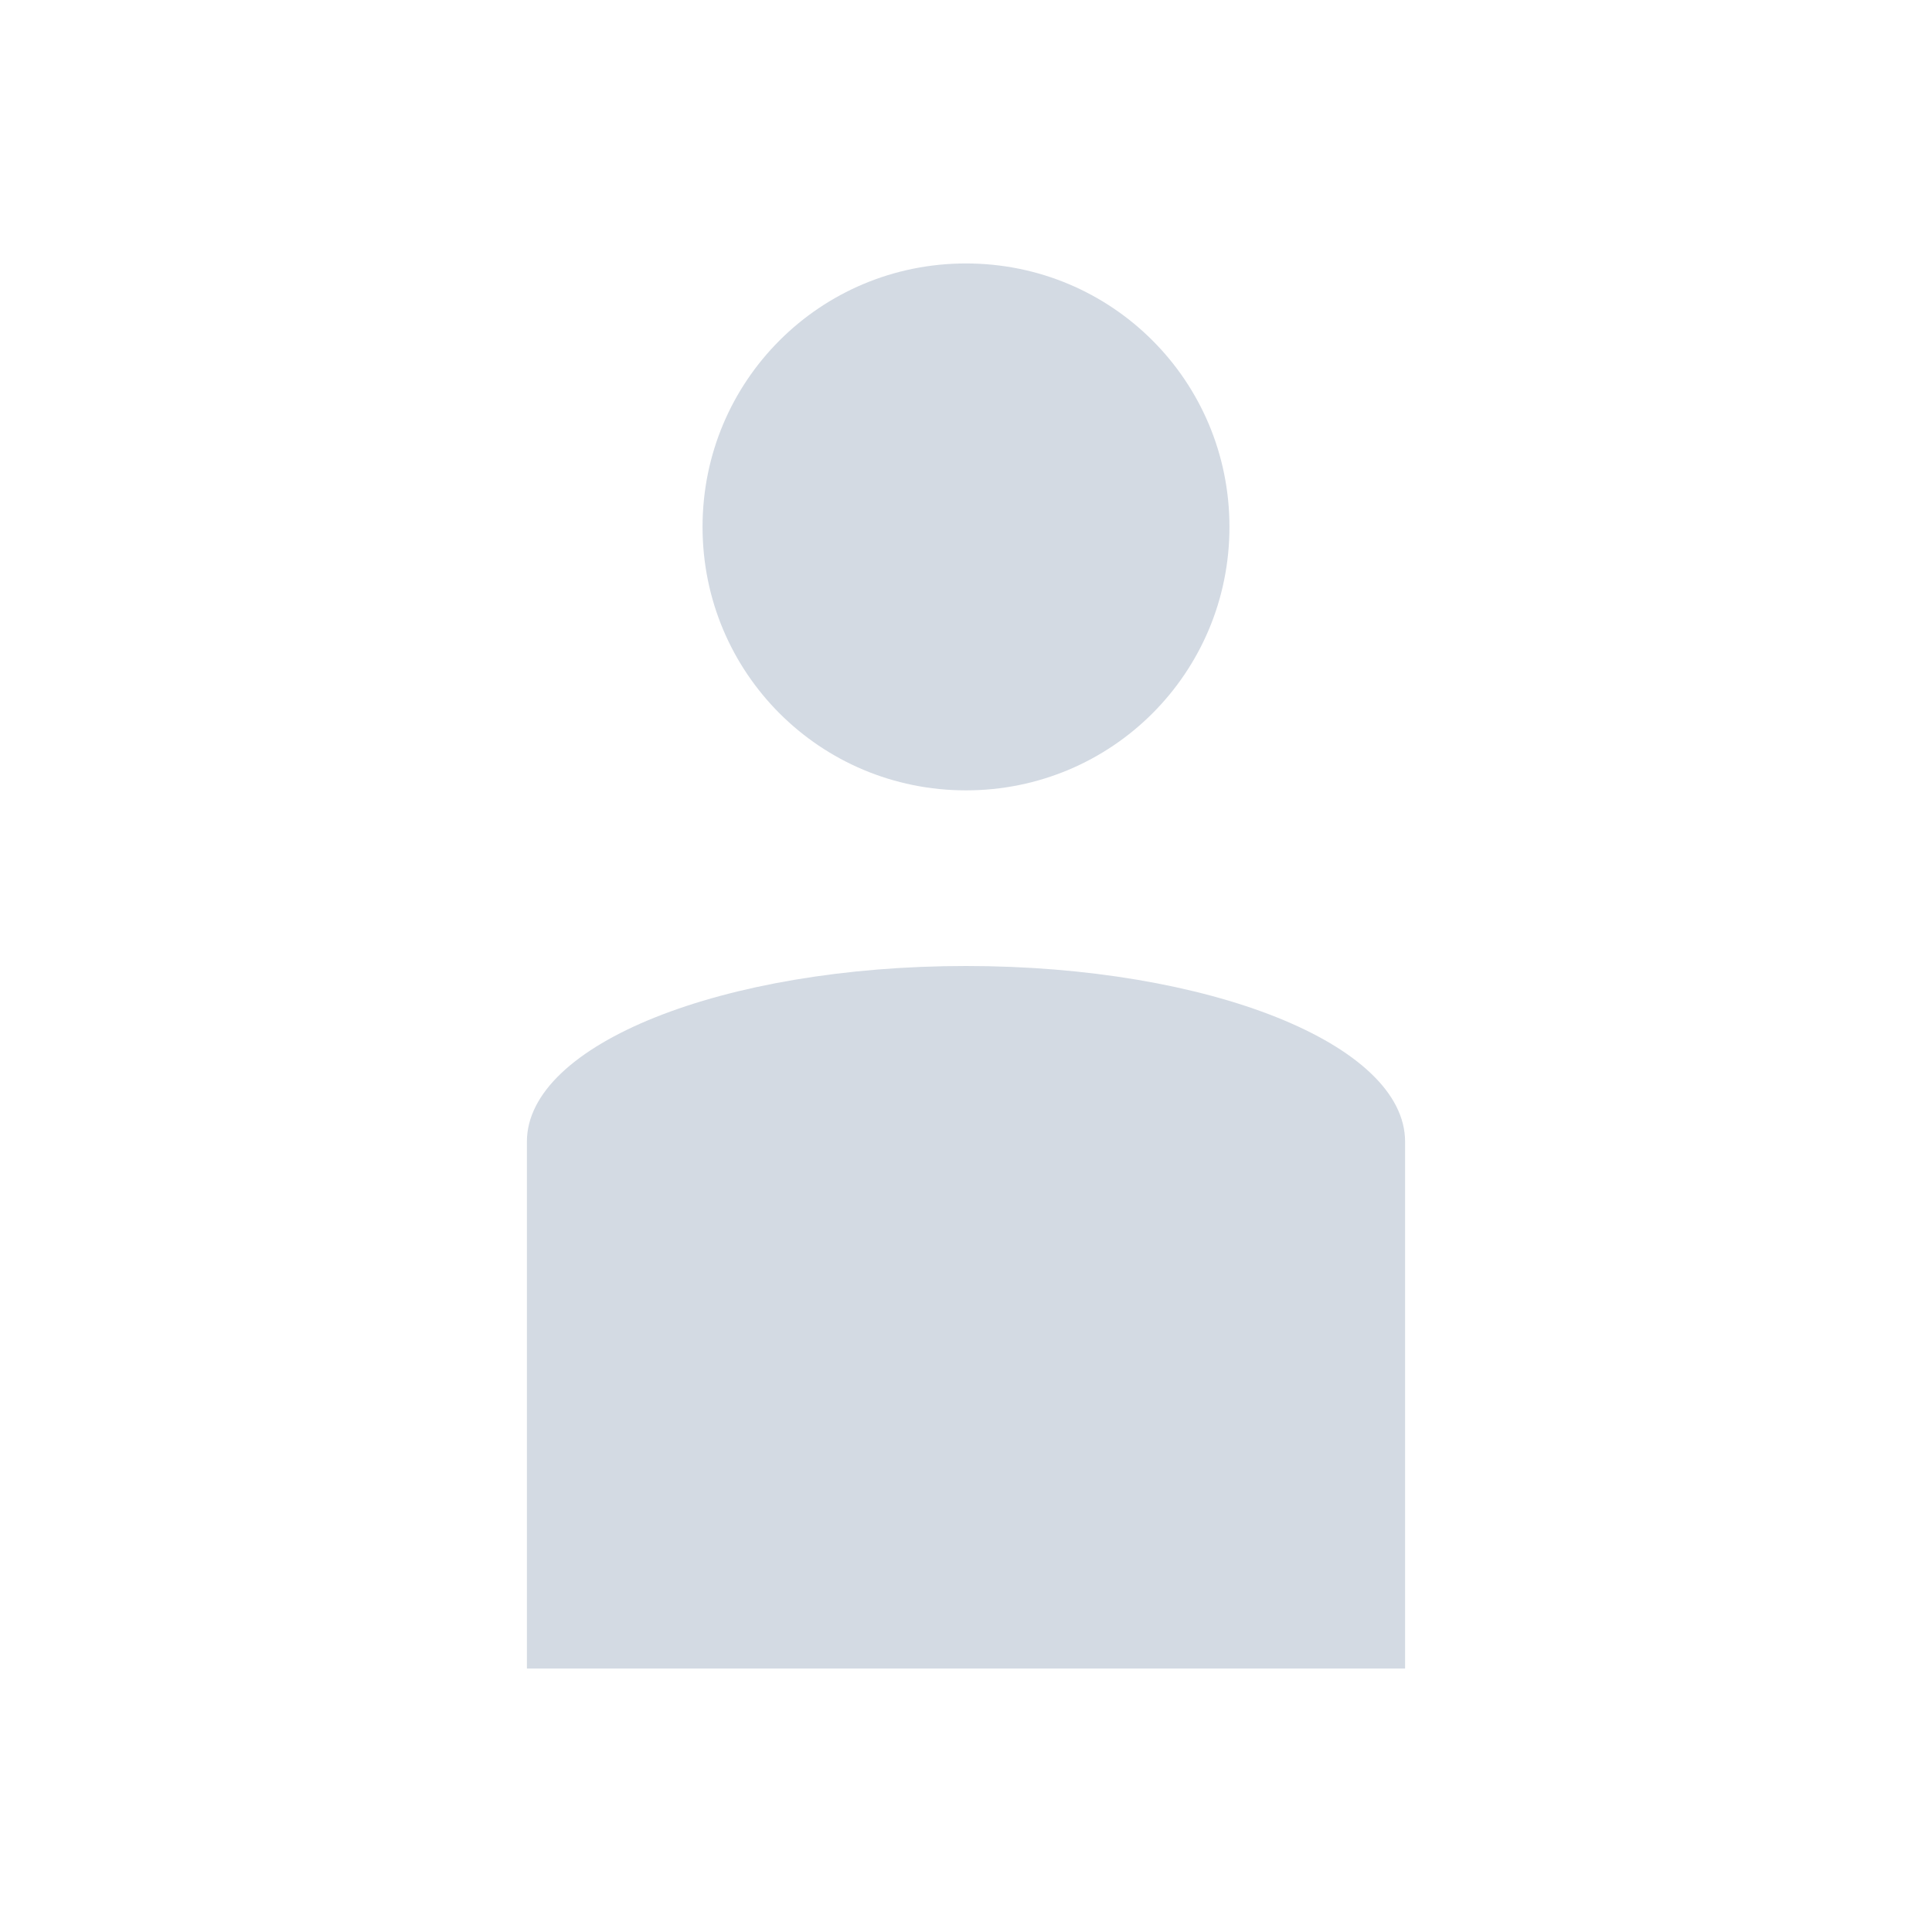 <svg xmlns="http://www.w3.org/2000/svg" id="svg" width="100%" height="100%" version="1.1" viewBox="0 0 22 22">
 <defs id="defs81">
  <style id="current-color-scheme" type="text/css">
   .ColorScheme-Text { color:#d3dae3; } .ColorScheme-Highlight { color:#5294e2; } .ColorScheme-ButtonBackground { color:#d3dae3; }
  </style>
 </defs>
 <g id="user-busy" transform="translate(199,-1)">
  <rect id="rect3924" class="ColorScheme-Text" width="22" height="22" x="1" y="1" style="fill:currentColor;fill-opacity:0;stroke:none"/>
  <path id="rect4109-0-9" class="ColorScheme-Text" d="m 12,4 c -1.662,0 -3,1.338 -3,3 0,1.662 1.338,3 3,3 1.662,0 3,-1.338 3,-3 0,-1.662 -1.338,-3 -3,-3 z m 0,1 c 1.108,0 2,0.892 2,2 0,1.108 -0.892,2 -2,2 -1.108,0 -2,-0.892 -2,-2 0,-1.108 0.892,-2 2,-2 z m 0,7 c -2.77,0 -5,0.892 -5,2 l 0,5 0,1 1.201,0 7.598,0 L 17,20 l 0,-1 0,-5 c 0,-1.108 -2.23,-2 -5,-2 z" style="fill:currentColor;fill-opacity:1;opacity:1"/>
 </g>
 <g id="user-away-extended" transform="translate(159,-1)">
  <rect id="rect3907" class="ColorScheme-Text" width="22" height="22" x="1" y="1" style="fill:currentColor;fill-opacity:0;stroke:none"/>
  <path id="path4159" d="m 12,4 c -1.662,0 -3,1.338 -3,3 0,1.662 1.338,3 3,3 1.662,0 3,-1.338 3,-3 0,-1.662 -1.338,-3 -3,-3 z" style="fill:#ebb557;fill-opacity:1;stroke:none"/>
  <path id="path4157" d="M 171 11 C 168.23 11 166 11.892 166 13 L 166 18 L 166 19 L 167.188 19 L 174.812 19 L 176 19 L 176 18 L 176 13 C 176 11.892 173.77 11 171 11 z M 168.656 14.344 L 173.344 14.344 L 173.344 15.656 L 168.656 15.656 L 168.656 14.344 z" transform="translate(-159,1)" style="fill:#ebb557;fill-opacity:1;stroke:none"/>
 </g>
 <g id="user-away" transform="translate(119,-1)">
  <rect id="rect3873" class="ColorScheme-Text" width="22" height="22" x="1" y="1" style="fill:currentColor;fill-opacity:0;stroke:none"/>
  <path id="rect4109-4-9" d="m 12,4 c -1.662,0 -3,1.338 -3,3 0,1.662 1.338,3 3,3 1.662,0 3,-1.338 3,-3 0,-1.662 -1.338,-3 -3,-3 z m 0,8 c -2.77,0 -5,0.892 -5,2 l 0,5 0,1 1.201,0 7.598,0 L 17,20 l 0,-1 0,-5 c 0,-1.108 -2.23,-2 -5,-2 z" style="fill:#ebb557;fill-opacity:1;stroke:none"/>
 </g>
 <g id="user-offline" transform="translate(79,-1)">
  <rect id="rect3009" class="ColorScheme-Text" width="22" height="22" x="1" y="1" style="fill:currentColor;fill-opacity:0;stroke:none"/>
  <path id="rect4109-00-0" class="ColorScheme-Highlight" d="m 12,4 c -1.662,0 -3,1.338 -3,3 0,1.662 1.338,3 3,3 1.662,0 3,-1.338 3,-3 0,-1.662 -1.338,-3 -3,-3 z m 0,8 c -2.77,0 -5,0.892 -5,2 l 0,5 0,1 1.201,0 7.598,0 1.201,0 0,-1 0,-5 c 0,-1.108 -2.23,-2 -5,-2 z" style="fill:currentColor;fill-opacity:1;stroke:none"/>
 </g>
 <g id="user-invisible" transform="translate(-1,-1)">
  <rect id="rect3855" class="ColorScheme-Text" width="22" height="22" x="41" y="1" style="fill:currentColor;fill-opacity:0;stroke:none"/>
  <path id="rect4109-9-3" class="ColorScheme-Text" d="m 52,4 c -1.662,0 -3,1.338 -3,3 0,1.662 1.338,3 3,3 1.662,0 3,-1.338 3,-3 0,-1.662 -1.338,-3 -3,-3 z m 0,8 c -2.77,0 -5,0.892 -5,2 l 0,5 0,1 1.201,0 7.598,0 1.201,0 0,-1 0,-5 c 0,-1.108 -2.23,-2 -5,-2 z" style="fill:currentColor;fill-opacity:0.3;stroke:none"/>
 </g>
 <g id="user-online" transform="translate(-1,39)">
  <rect id="rect3956" class="ColorScheme-Text" width="22" height="22" x="1" y="-39" style="fill:currentColor;fill-opacity:0;stroke:none"/>
  <path id="rect4109-6-8" class="ColorScheme-Text" d="m 12,-36 c -1.662,0 -3,1.338 -3,3 0,1.662 1.338,3 3,3 1.662,0 3,-1.338 3,-3 0,-1.662 -1.338,-3 -3,-3 z m 0,8 c -2.77,0 -5,0.892 -5,2 l 0,5 0,1 1.201,0 7.598,0 1.201,0 0,-1 0,-5 c 0,-1.108 -2.23,-2 -5,-2 z" style="opacity:1;fill:currentColor;fill-opacity:1"/>
 </g>
 <g id="user-identity" transform="translate(-486.726,-502.119)">
  <rect id="rect7769" width="22" height="22" x="721.73" y="502.12" style="opacity:0.01;fill:#fdbc4b;fill-opacity:0.004;stroke:none"/>
  <path id="rect4109-5" class="ColorScheme-Text" d="m 732.726,505.119 c -2.046,0 -3.692,1.647 -3.692,3.692 0,2.046 1.647,3.692 3.692,3.692 2.046,0 3.692,-1.647 3.692,-3.692 0,-2.046 -1.647,-3.692 -3.692,-3.692 z m 0,8.615 c -3.409,0 -6.154,2.745 -6.154,6.154 l 0,1.231 12.308,0 0,-1.231 c 0,-3.409 -2.745,-6.154 -6.154,-6.154 z" style="fill:currentColor;fill-opacity:1;opacity:1"/>
 </g>
</svg>
